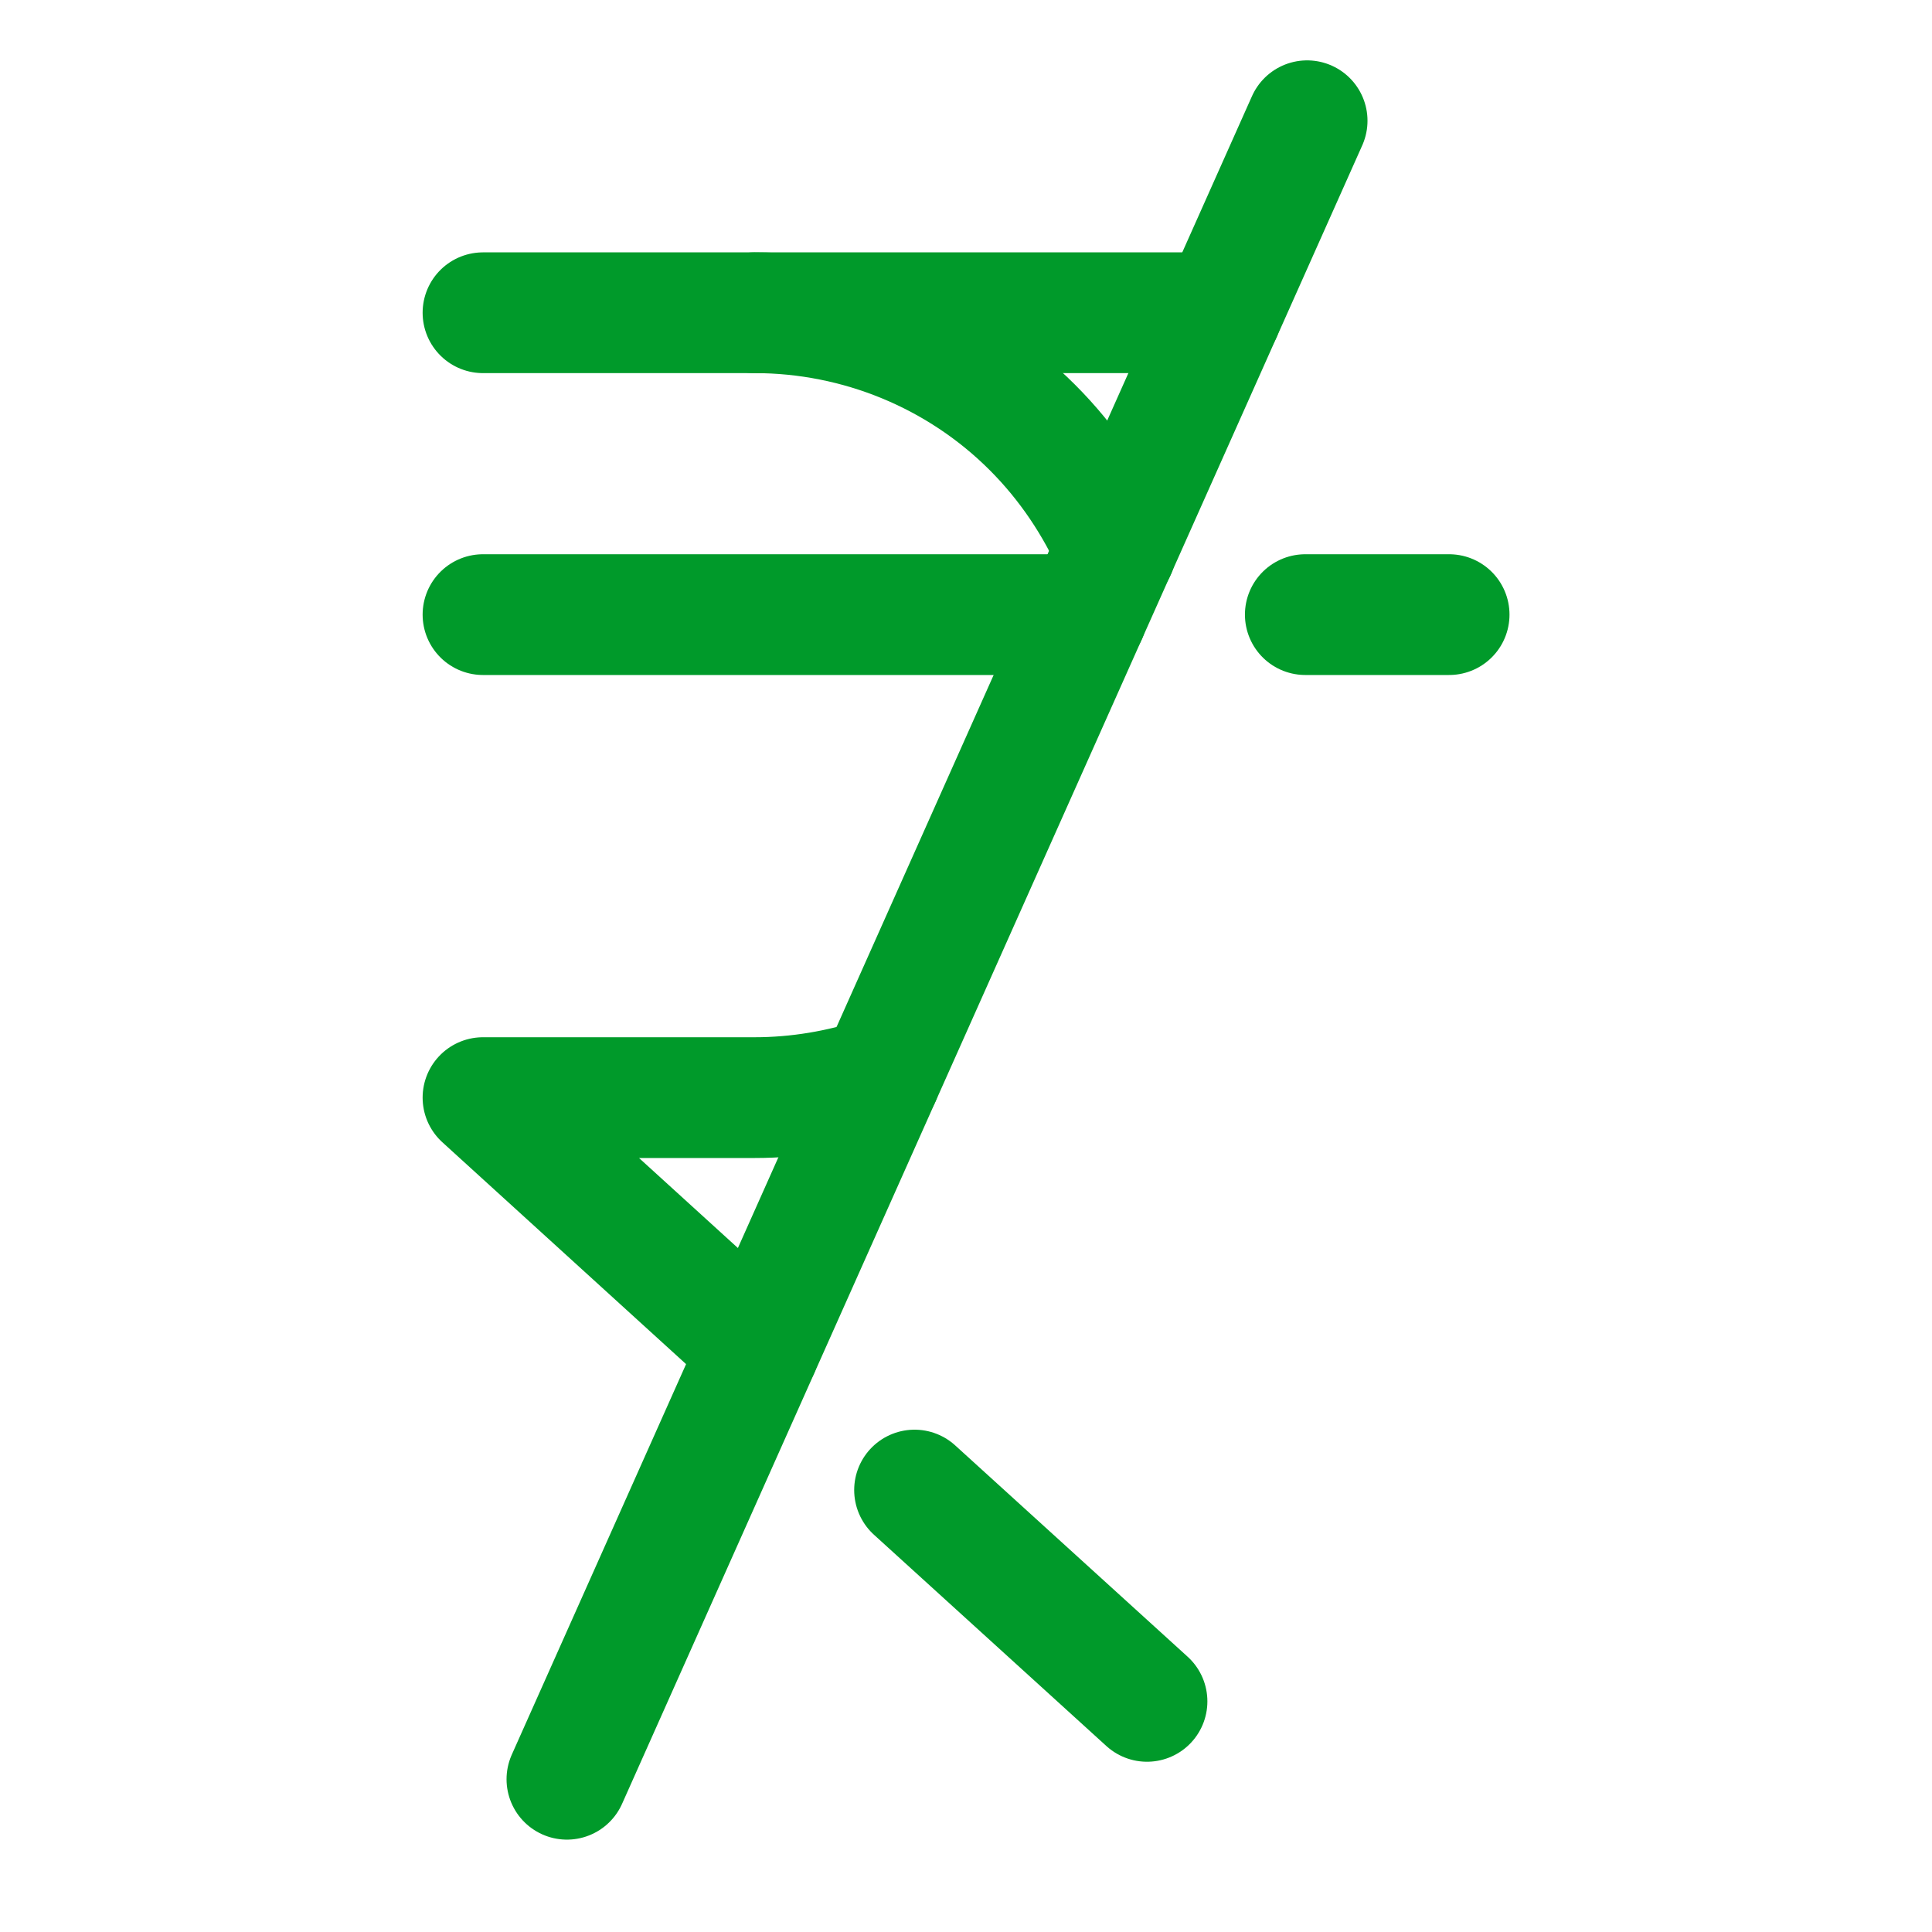 <svg width="16" height="16" viewBox="0 0 16 16" fill="none" xmlns="http://www.w3.org/2000/svg">
<path d="M10.81 5.09H12.001" stroke="#009A2A" stroke-linecap="round" stroke-linejoin="round"/>
<path d="M4 5.09H9" stroke="#009A2A" stroke-linecap="round" stroke-linejoin="round"/>
<path d="M4 2.59H10.115" stroke="#009A2A" stroke-linecap="round" stroke-linejoin="round"/>
<path d="M7.574 12.34L9.499 14.09" stroke="#009A2A" stroke-linecap="round" stroke-linejoin="round"/>
<path d="M7.29 8.92C6.96 9.03 6.605 9.09 6.25 9.09H4L6.285 11.17" stroke="#009A2A" stroke-linecap="round" stroke-linejoin="round"/>
<path d="M6.25 2.59C7.11 2.59 7.94 2.93 8.55 3.54C8.845 3.835 9.075 4.18 9.24 4.555" stroke="#009A2A" stroke-linecap="round" stroke-linejoin="round"/>
<path d="M4.695 14.735L10.825 1" stroke="#009A2A" stroke-linecap="round" stroke-linejoin="round"/>
</svg>
